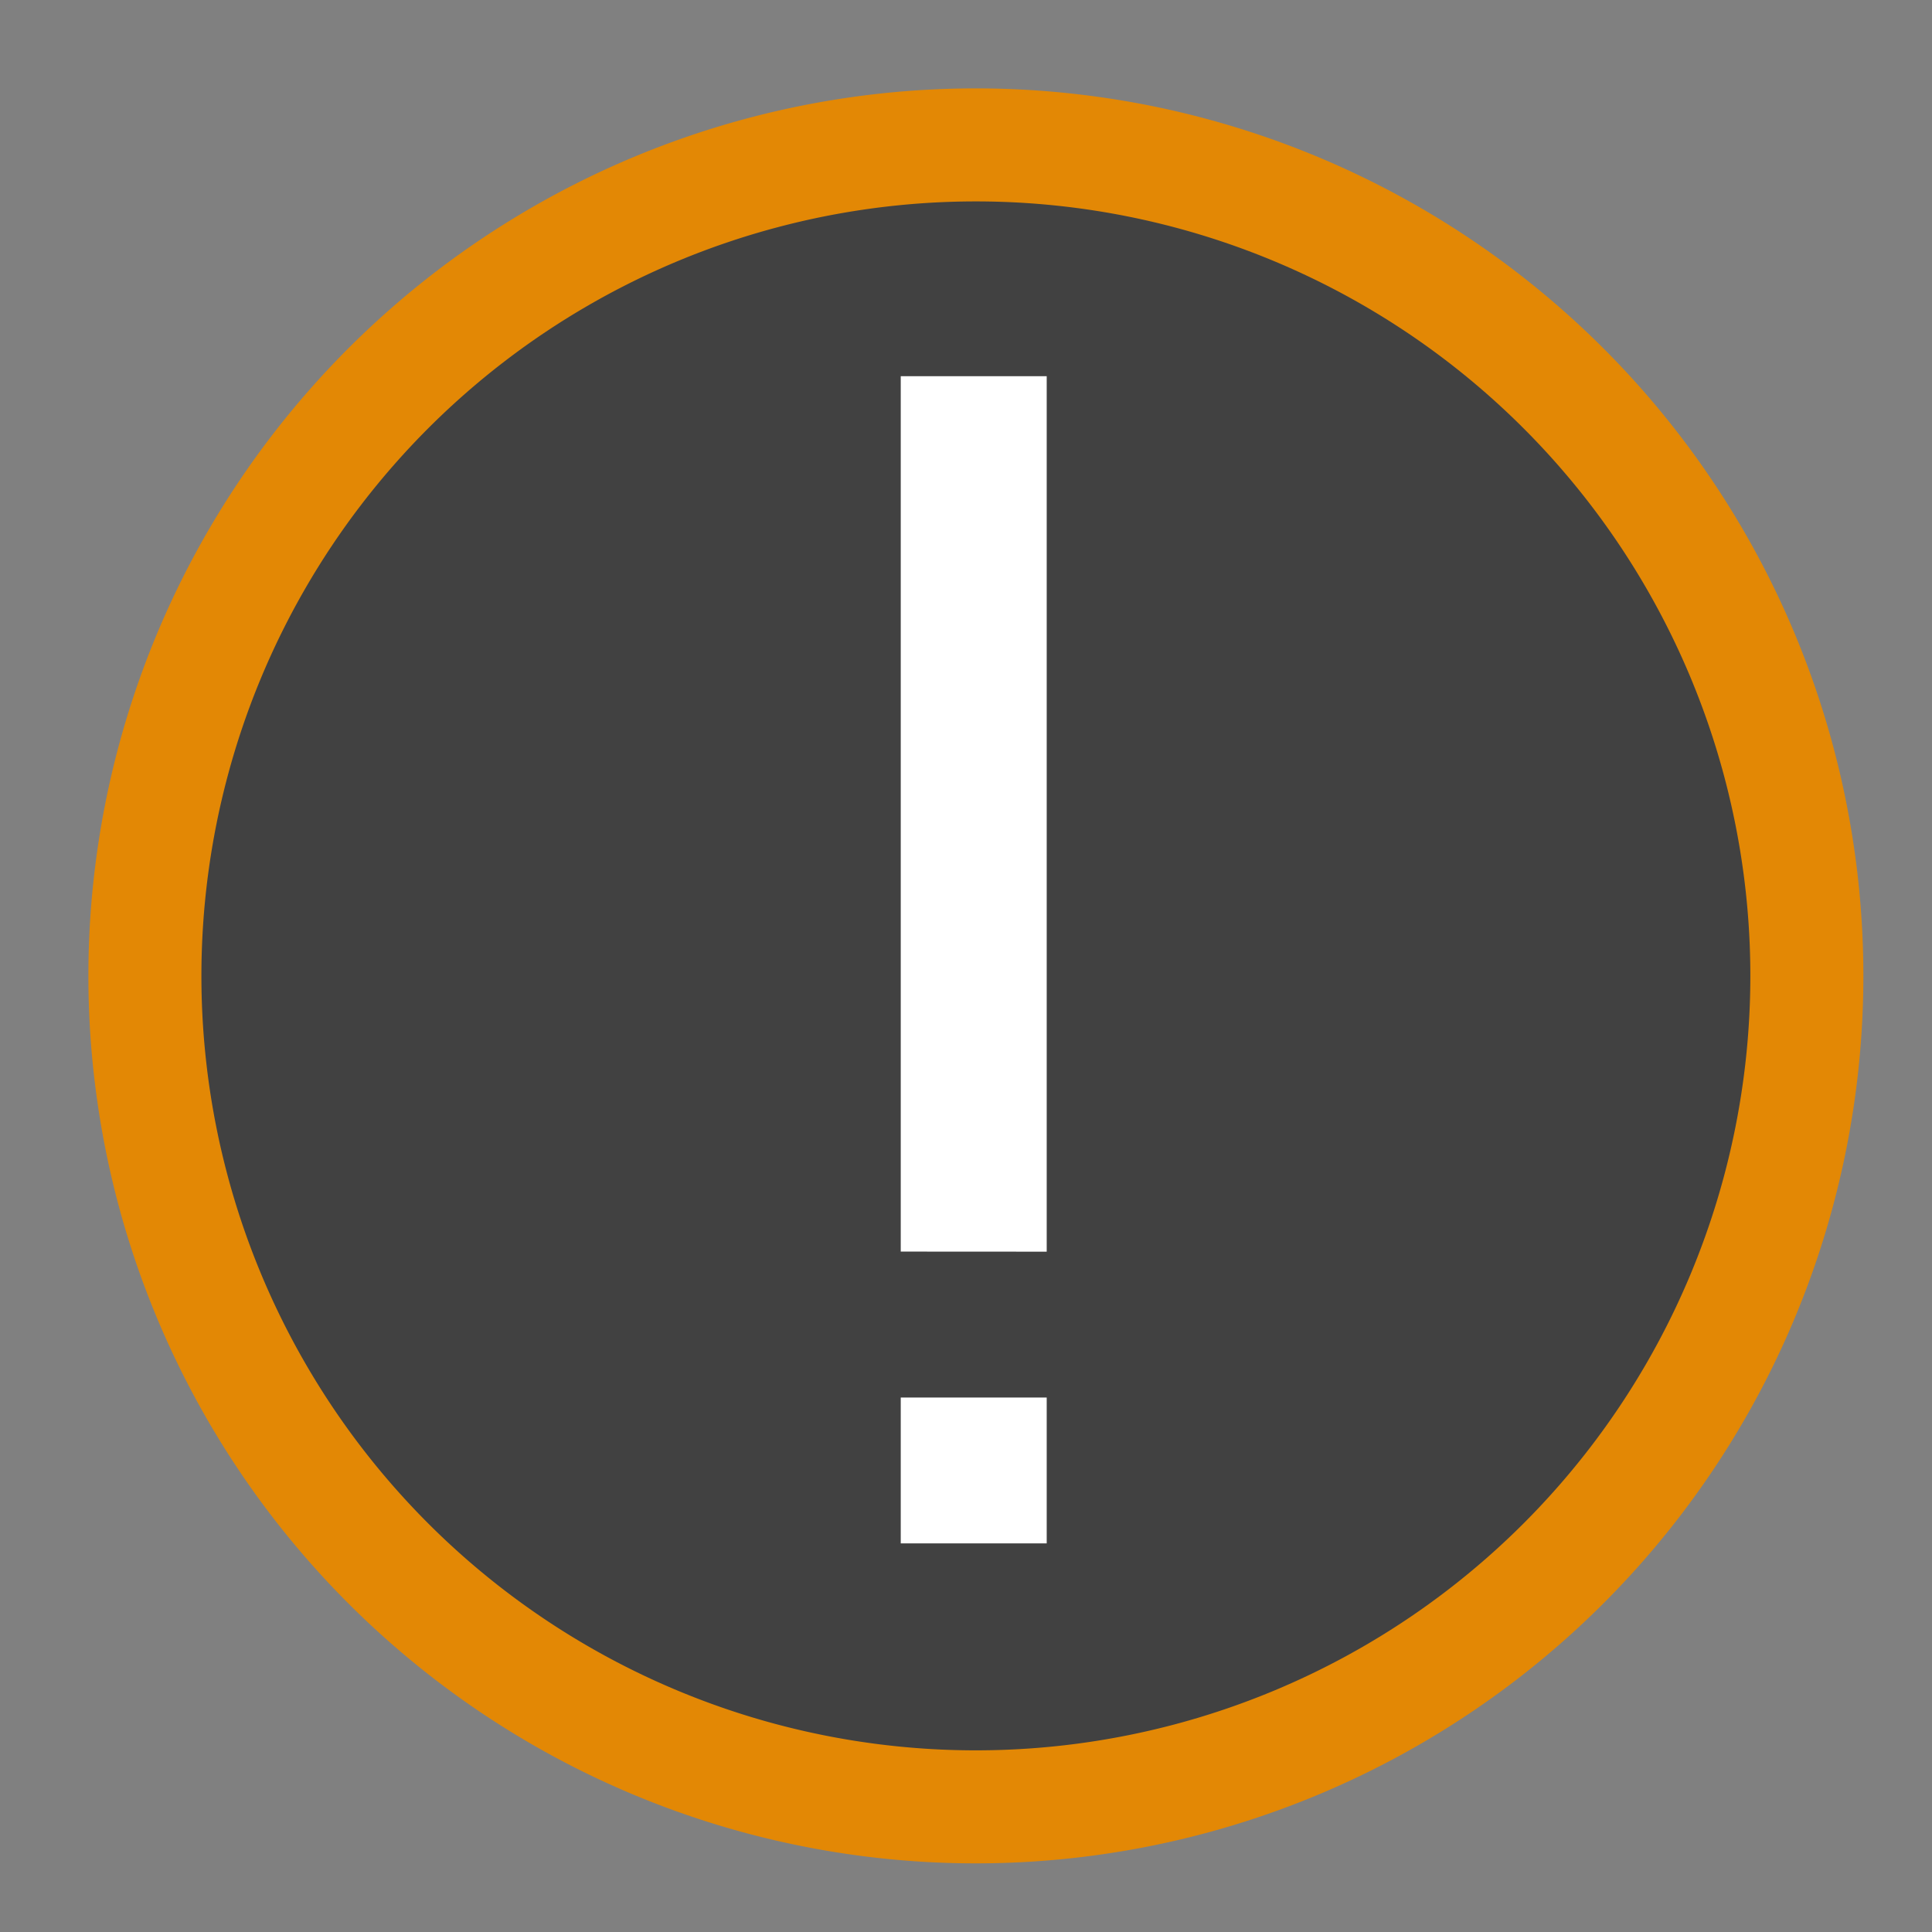 <?xml version="1.0" encoding="UTF-8" standalone="no"?>
<svg
   viewBox="0 0 22 22"
   width="22"
   height="22"
   version="1.1"
   id="svg11"
   sodipodi:docname="vcs-conflicting.svg"
   inkscape:version="1.1.2 (0a00cf5339, 2022-02-04)"
   xmlns:inkscape="http://www.inkscape.org/namespaces/inkscape"
   xmlns:sodipodi="http://sodipodi.sourceforge.net/DTD/sodipodi-0.dtd"
   xmlns="http://www.w3.org/2000/svg"
   xmlns:svg="http://www.w3.org/2000/svg">
  <rect x="0" y="0" width="22" height="22" fill="#808080" stroke="none"/>
  <defs
     id="defs15" />
  <sodipodi:namedview
     id="namedview13"
     pagecolor="#ffffff"
     bordercolor="#666666"
     borderopacity="1.0"
     inkscape:pageshadow="2"
     inkscape:pageopacity="0.0"
     inkscape:pagecheckerboard="0"
     showgrid="false"
     inkscape:zoom="26.25"
     inkscape:cx="-0.91428571"
     inkscape:cy="11.961905"
     inkscape:window-width="3440"
     inkscape:window-height="1359"
     inkscape:window-x="0"
     inkscape:window-y="0"
     inkscape:window-maximized="1"
     inkscape:current-layer="g9" />
  <style
     type="text/css"
     id="current-color-scheme">
        .ColorScheme-NegativeText {
            color:#da4453;
        }
        .ColorScheme-Text {
            color:#eff0f1;
        }
    </style>
  <g
     transform="translate(1,1)"
     id="g9">
    <path
       style="display:inline;fill:#414141;fill-opacity:1;stroke:#e38805;stroke-width:1.287;stroke-miterlimit:4;stroke-dasharray:none;stroke-opacity:1"
       class="ColorScheme-NegativeText"
       d="M 10.113,0.65 A 9.463,9.463 0 0 0 0.65,10.113 9.463,9.463 0 0 0 10.113,19.575 9.463,9.463 0 0 0 19.575,10.113 9.463,9.463 0 0 0 10.113,0.65 Z"
       id="path3" />
    <path
       d="M 11,0 A 11,11 0 0 0 0,11 11,11 0 0 0 11,22 11,11 0 0 0 22,11 11,11 0 0 0 11,0 Z m 0,1 A 10,10 0 0 1 21,11 10,10 0 0 1 11,21 10,10 0 0 1 1,11 10,10 0 0 1 11,1 Z"
       style="display:none;fill:currentColor;fill-opacity:0.6;stroke:none"
       class="ColorScheme-Text"
       id="path7" />
    <path
       d="M 9.257,16.575 V 14.914 H 10.919 v 1.661 z m 0,-3.323 V 3.284 H 10.919 v 9.969 z"
       fill="#ffffff"
       id="path5"
       style="stroke-width:0.831" />
  </g>
</svg>
